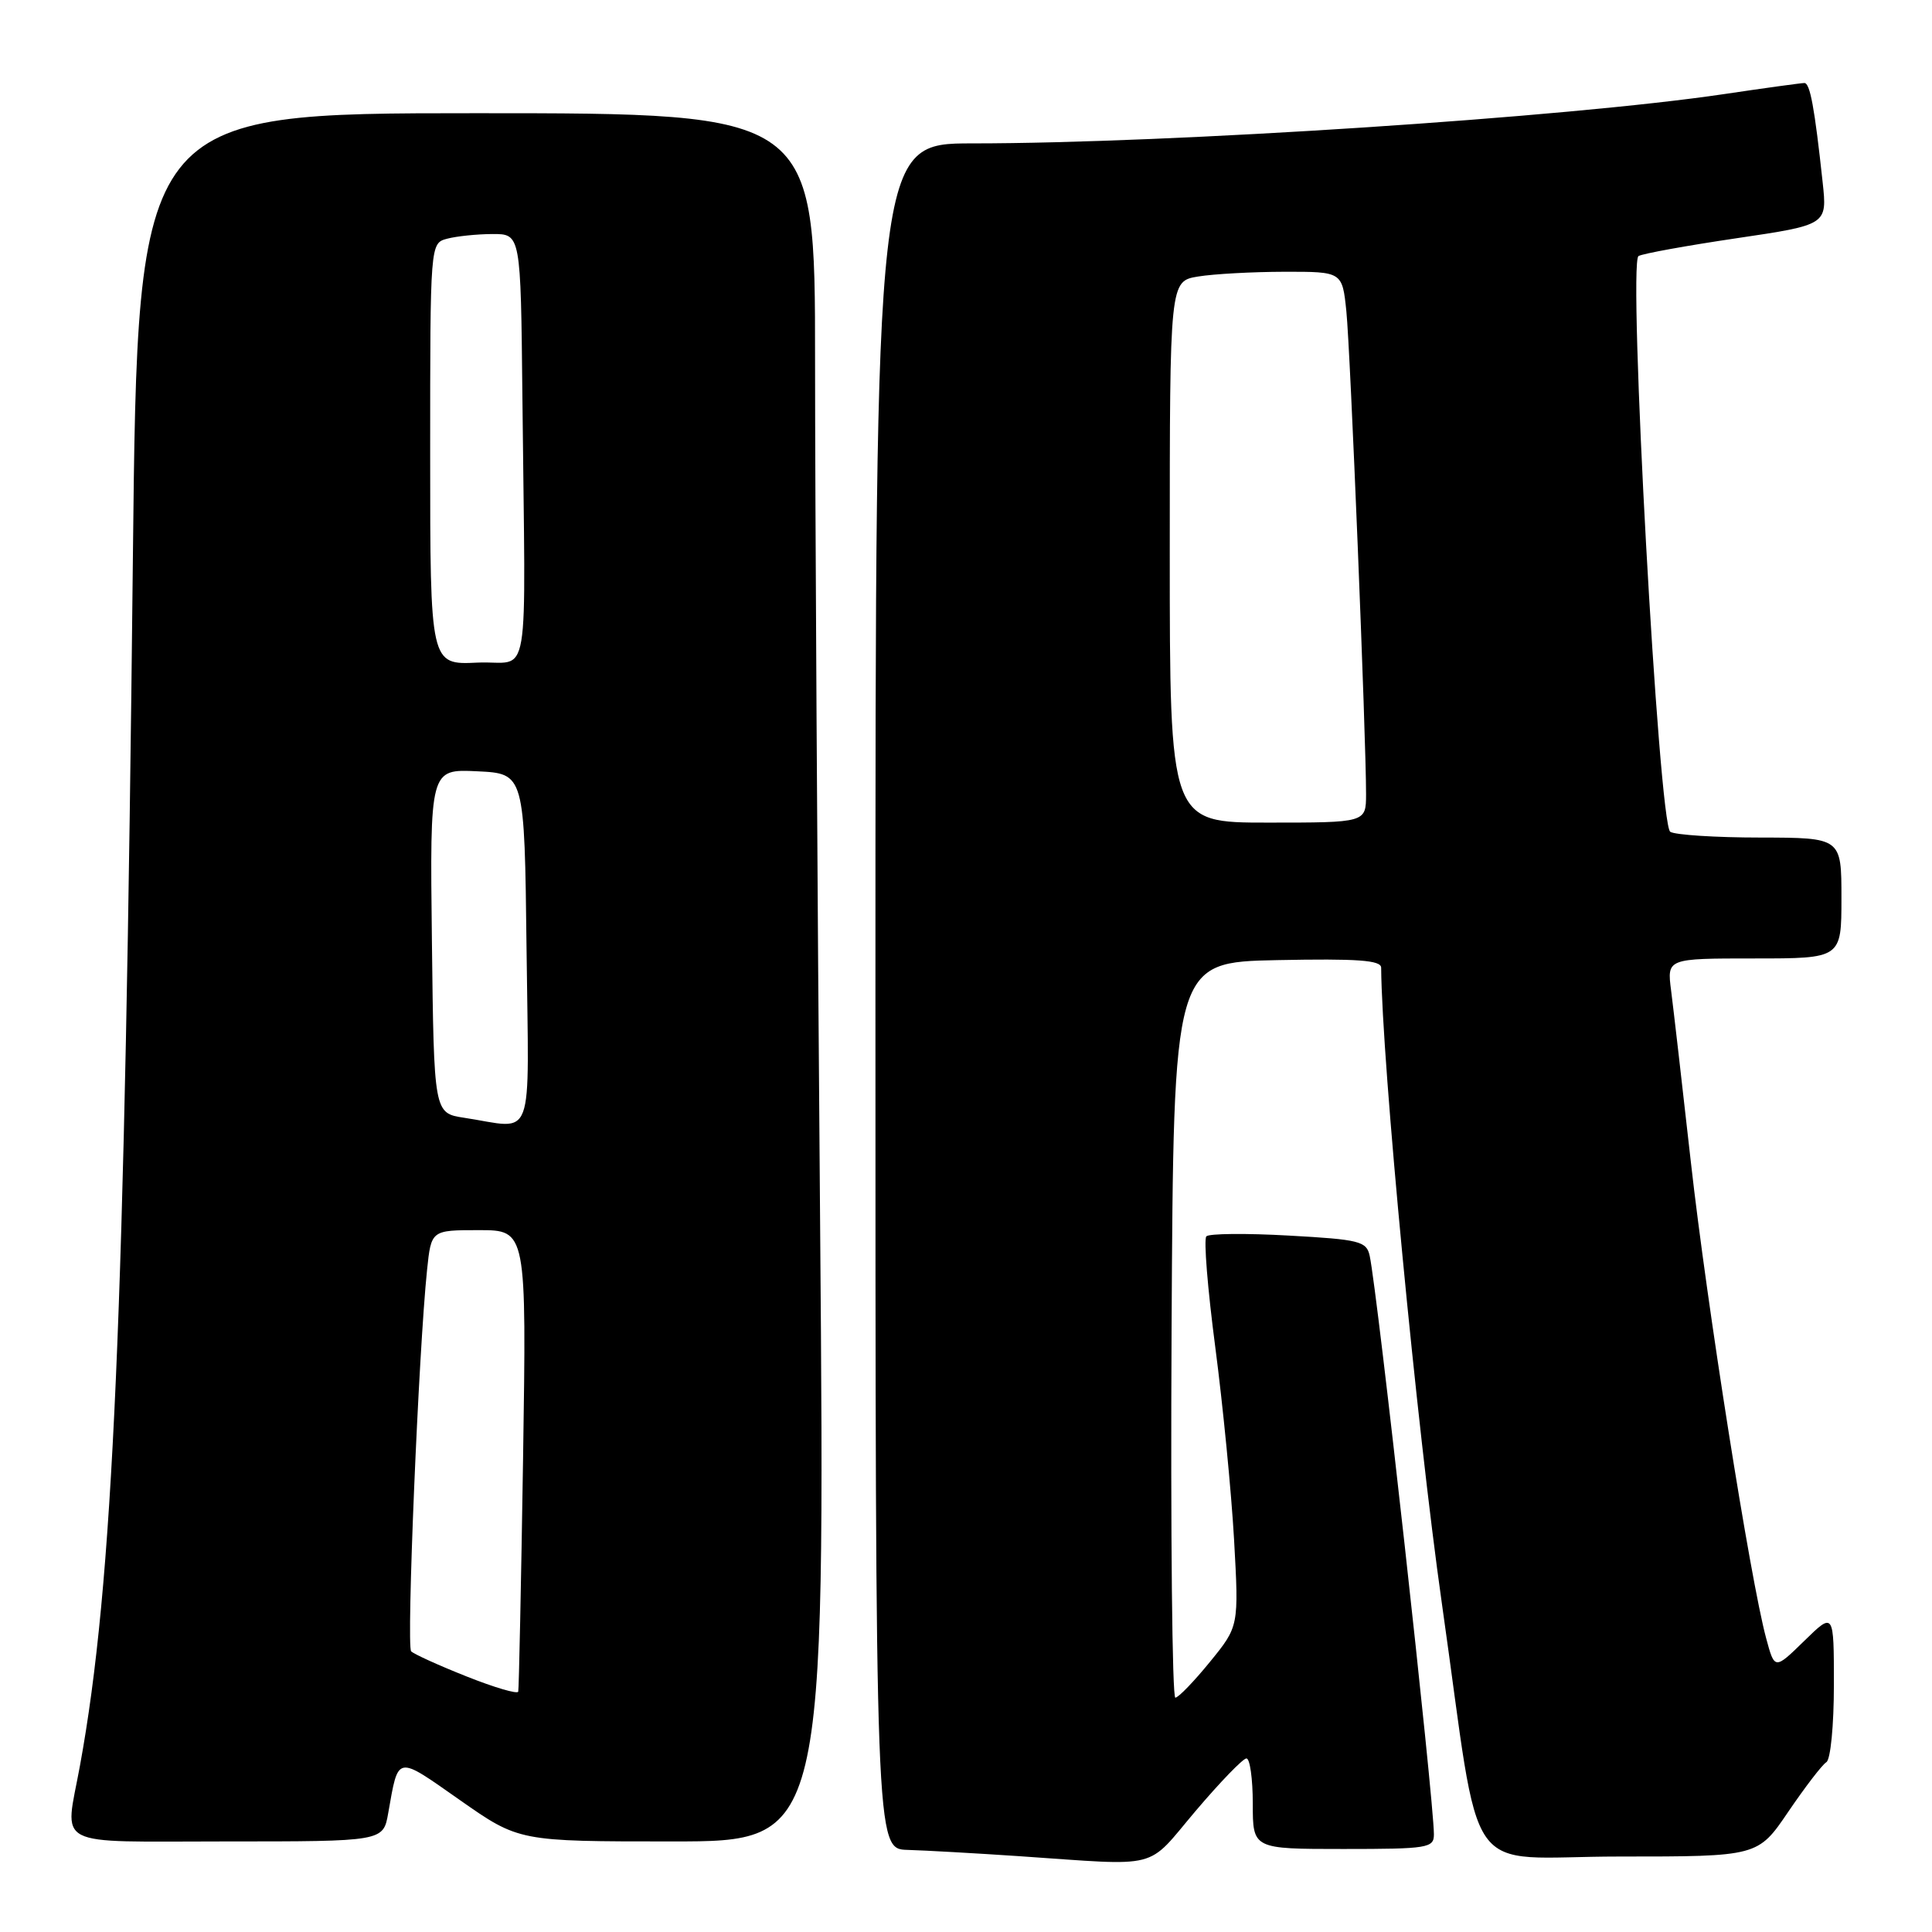 <?xml version="1.0" encoding="UTF-8" standalone="no"?>
<!DOCTYPE svg PUBLIC "-//W3C//DTD SVG 1.1//EN" "http://www.w3.org/Graphics/SVG/1.1/DTD/svg11.dtd" >
<svg xmlns="http://www.w3.org/2000/svg" xmlns:xlink="http://www.w3.org/1999/xlink" version="1.1" viewBox="0 0 256 256">
 <g >
 <path fill="currentColor"
d=" M 158.41 239.98 C 161.67 236.14 164.70 233.00 165.16 233.00 C 165.62 233.00 166.00 235.70 166.00 239.00 C 166.00 245.00 166.00 245.00 178.00 245.00 C 189.22 245.00 190.00 244.87 190.00 243.06 C 190.00 238.53 182.52 171.09 181.49 166.40 C 181.07 164.47 180.16 164.24 170.77 163.72 C 165.12 163.40 160.21 163.45 159.85 163.82 C 159.48 164.19 160.02 170.80 161.03 178.50 C 162.04 186.20 163.16 197.68 163.52 204.00 C 164.16 215.50 164.16 215.50 160.33 220.20 C 158.22 222.79 156.16 224.93 155.74 224.95 C 155.32 224.98 155.10 203.06 155.24 176.25 C 155.50 127.50 155.50 127.50 169.25 127.22 C 179.89 127.01 183.00 127.23 183.01 128.22 C 183.11 140.74 187.72 189.01 191.06 212.50 C 196.44 250.27 193.45 246.00 214.57 246.00 C 232.93 246.00 232.93 246.00 236.96 240.06 C 239.18 236.80 241.44 233.84 242.00 233.50 C 242.56 233.16 243.00 228.62 243.00 223.24 C 243.00 213.59 243.00 213.59 239.07 217.43 C 235.15 221.26 235.15 221.26 234.02 217.06 C 231.93 209.33 226.14 172.68 224.05 154.00 C 222.91 143.82 221.73 133.59 221.43 131.25 C 220.88 127.00 220.88 127.00 232.44 127.00 C 244.00 127.00 244.00 127.00 244.00 119.00 C 244.00 111.00 244.00 111.00 233.25 110.98 C 227.34 110.98 221.97 110.63 221.32 110.22 C 219.79 109.25 215.69 34.81 217.11 33.93 C 217.63 33.61 223.47 32.55 230.09 31.57 C 242.12 29.79 242.12 29.79 241.51 24.15 C 240.44 14.23 239.84 11.00 239.09 11.00 C 238.68 11.00 233.89 11.66 228.43 12.47 C 207.59 15.56 155.09 19.00 128.85 19.00 C 116.00 19.00 116.00 19.00 116.00 132.00 C 116.00 245.00 116.00 245.00 120.25 245.12 C 122.59 245.19 129.22 245.56 135.00 245.95 C 154.09 247.25 151.75 247.84 158.41 239.98 Z  M 51.44 240.25 C 52.82 232.47 52.42 232.55 60.94 238.52 C 68.76 244.00 68.76 244.00 89.05 244.00 C 109.33 244.00 109.33 244.00 108.67 162.25 C 108.30 117.29 108.00 65.76 108.00 47.75 C 108.00 15.00 108.00 15.00 63.12 15.00 C 18.24 15.00 18.24 15.00 17.61 73.75 C 16.54 174.66 15.00 209.93 10.59 233.99 C 8.58 245.00 6.65 244.00 29.84 244.00 C 50.78 244.00 50.78 244.00 51.44 240.25 Z  M 155.00 73.13 C 155.00 37.26 155.00 37.26 158.75 36.64 C 160.81 36.30 165.96 36.02 170.18 36.01 C 177.86 36.00 177.86 36.00 178.40 41.25 C 178.93 46.38 181.02 97.82 181.01 105.25 C 181.00 109.00 181.00 109.00 168.00 109.00 C 155.00 109.00 155.00 109.00 155.00 73.13 Z  M 61.83 222.14 C 58.15 220.68 54.85 219.18 54.48 218.81 C 53.83 218.17 55.47 178.95 56.59 168.25 C 57.14 163.00 57.14 163.00 63.46 163.00 C 69.77 163.00 69.77 163.00 69.31 193.25 C 69.05 209.89 68.76 223.79 68.67 224.15 C 68.58 224.51 65.50 223.60 61.83 222.14 Z  M 61.50 148.11 C 57.50 147.50 57.50 147.50 57.23 124.70 C 56.96 101.90 56.96 101.90 63.23 102.20 C 69.50 102.50 69.50 102.50 69.77 125.75 C 70.07 152.04 70.99 149.55 61.50 148.11 Z  M 57.00 60.16 C 57.00 32.23 57.00 32.23 59.25 31.63 C 60.49 31.30 63.19 31.02 65.25 31.01 C 69.00 31.00 69.00 31.00 69.22 52.50 C 69.62 92.17 70.42 87.46 63.25 87.80 C 57.00 88.10 57.00 88.10 57.00 60.16 Z "/>
</g>
</svg>